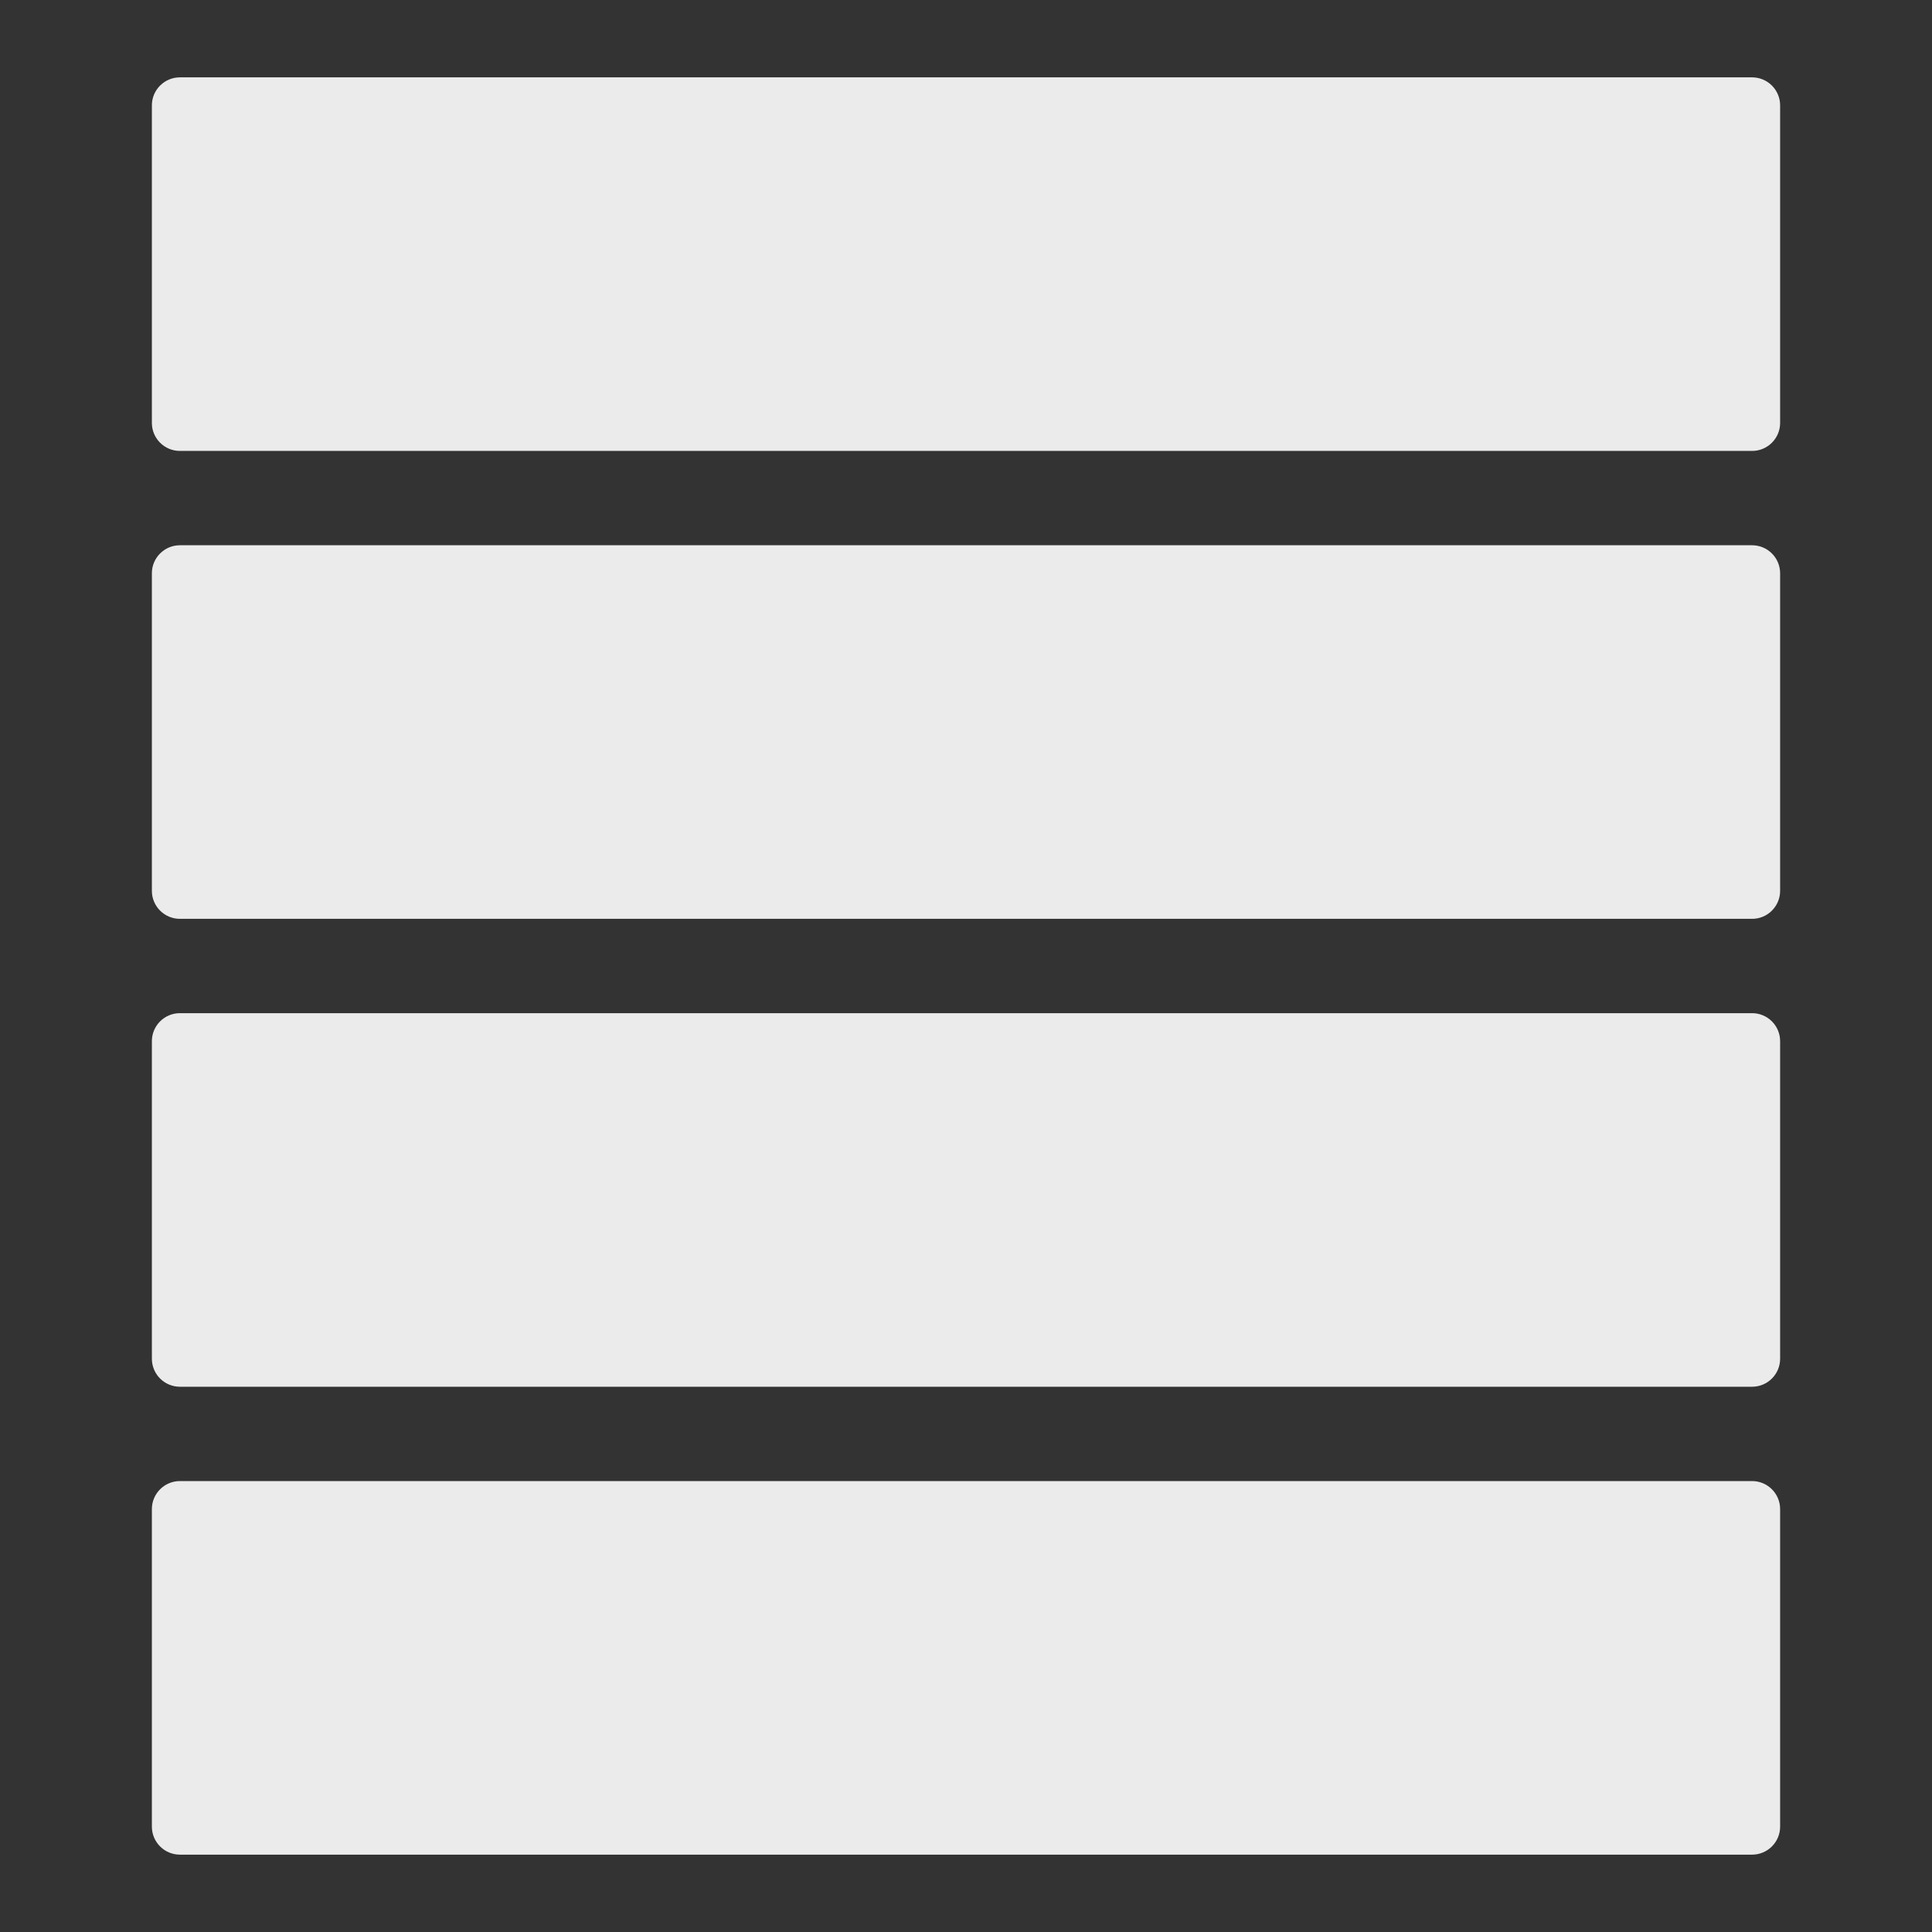 <?xml version="1.0" encoding="UTF-8" standalone="no"?><!-- Generator: Gravit.io --><svg xmlns="http://www.w3.org/2000/svg" xmlns:xlink="http://www.w3.org/1999/xlink" style="isolation:isolate" viewBox="0 0 1024 1024" width="1024pt" height="1024pt"><rect x="0" y="0" width="1024" height="1024" fill="#333333" stroke="none"/><defs><clipPath id="_clipPath_mJ3orLhq2Hvtxb14UKoXvetRaC0Yhwkr"><rect width="1024" height="1024"/></clipPath></defs><g clip-path="url(#_clipPath_mJ3orLhq2Hvtxb14UKoXvetRaC0Yhwkr)"><g style="isolation:isolate"><path d="M 95.35 41 L 928.65 41 C 936.846 41 943.5 47.654 943.5 55.85 L 943.5 224.15 C 943.5 232.346 936.846 239 928.65 239 L 95.35 239 C 87.154 239 80.5 232.346 80.5 224.15 L 80.5 55.85 C 80.5 47.654 87.154 41 95.35 41 Z" style="stroke:none;fill:#EBEBEB;stroke-miterlimit:10;"/><path d="M 95.35 289 L 928.65 289 C 936.846 289 943.5 295.654 943.5 303.85 L 943.5 472.15 C 943.5 480.346 936.846 487 928.65 487 L 95.35 487 C 87.154 487 80.5 480.346 80.5 472.15 L 80.5 303.85 C 80.5 295.654 87.154 289 95.35 289 Z" style="stroke:none;fill:#EBEBEB;stroke-miterlimit:10;"/><path d="M 95.35 537 L 928.65 537 C 936.846 537 943.5 543.654 943.5 551.85 L 943.5 720.15 C 943.5 728.346 936.846 735 928.65 735 L 95.35 735 C 87.154 735 80.5 728.346 80.5 720.15 L 80.5 551.85 C 80.5 543.654 87.154 537 95.35 537 Z" style="stroke:none;fill:#EBEBEB;stroke-miterlimit:10;"/><path d="M 95.35 785 L 928.65 785 C 936.846 785 943.5 791.654 943.5 799.85 L 943.5 968.15 C 943.5 976.346 936.846 983 928.65 983 L 95.35 983 C 87.154 983 80.5 976.346 80.5 968.15 L 80.5 799.85 C 80.5 791.654 87.154 785 95.35 785 Z" style="stroke:none;fill:#EBEBEB;stroke-miterlimit:10;"/></g></g></svg>
